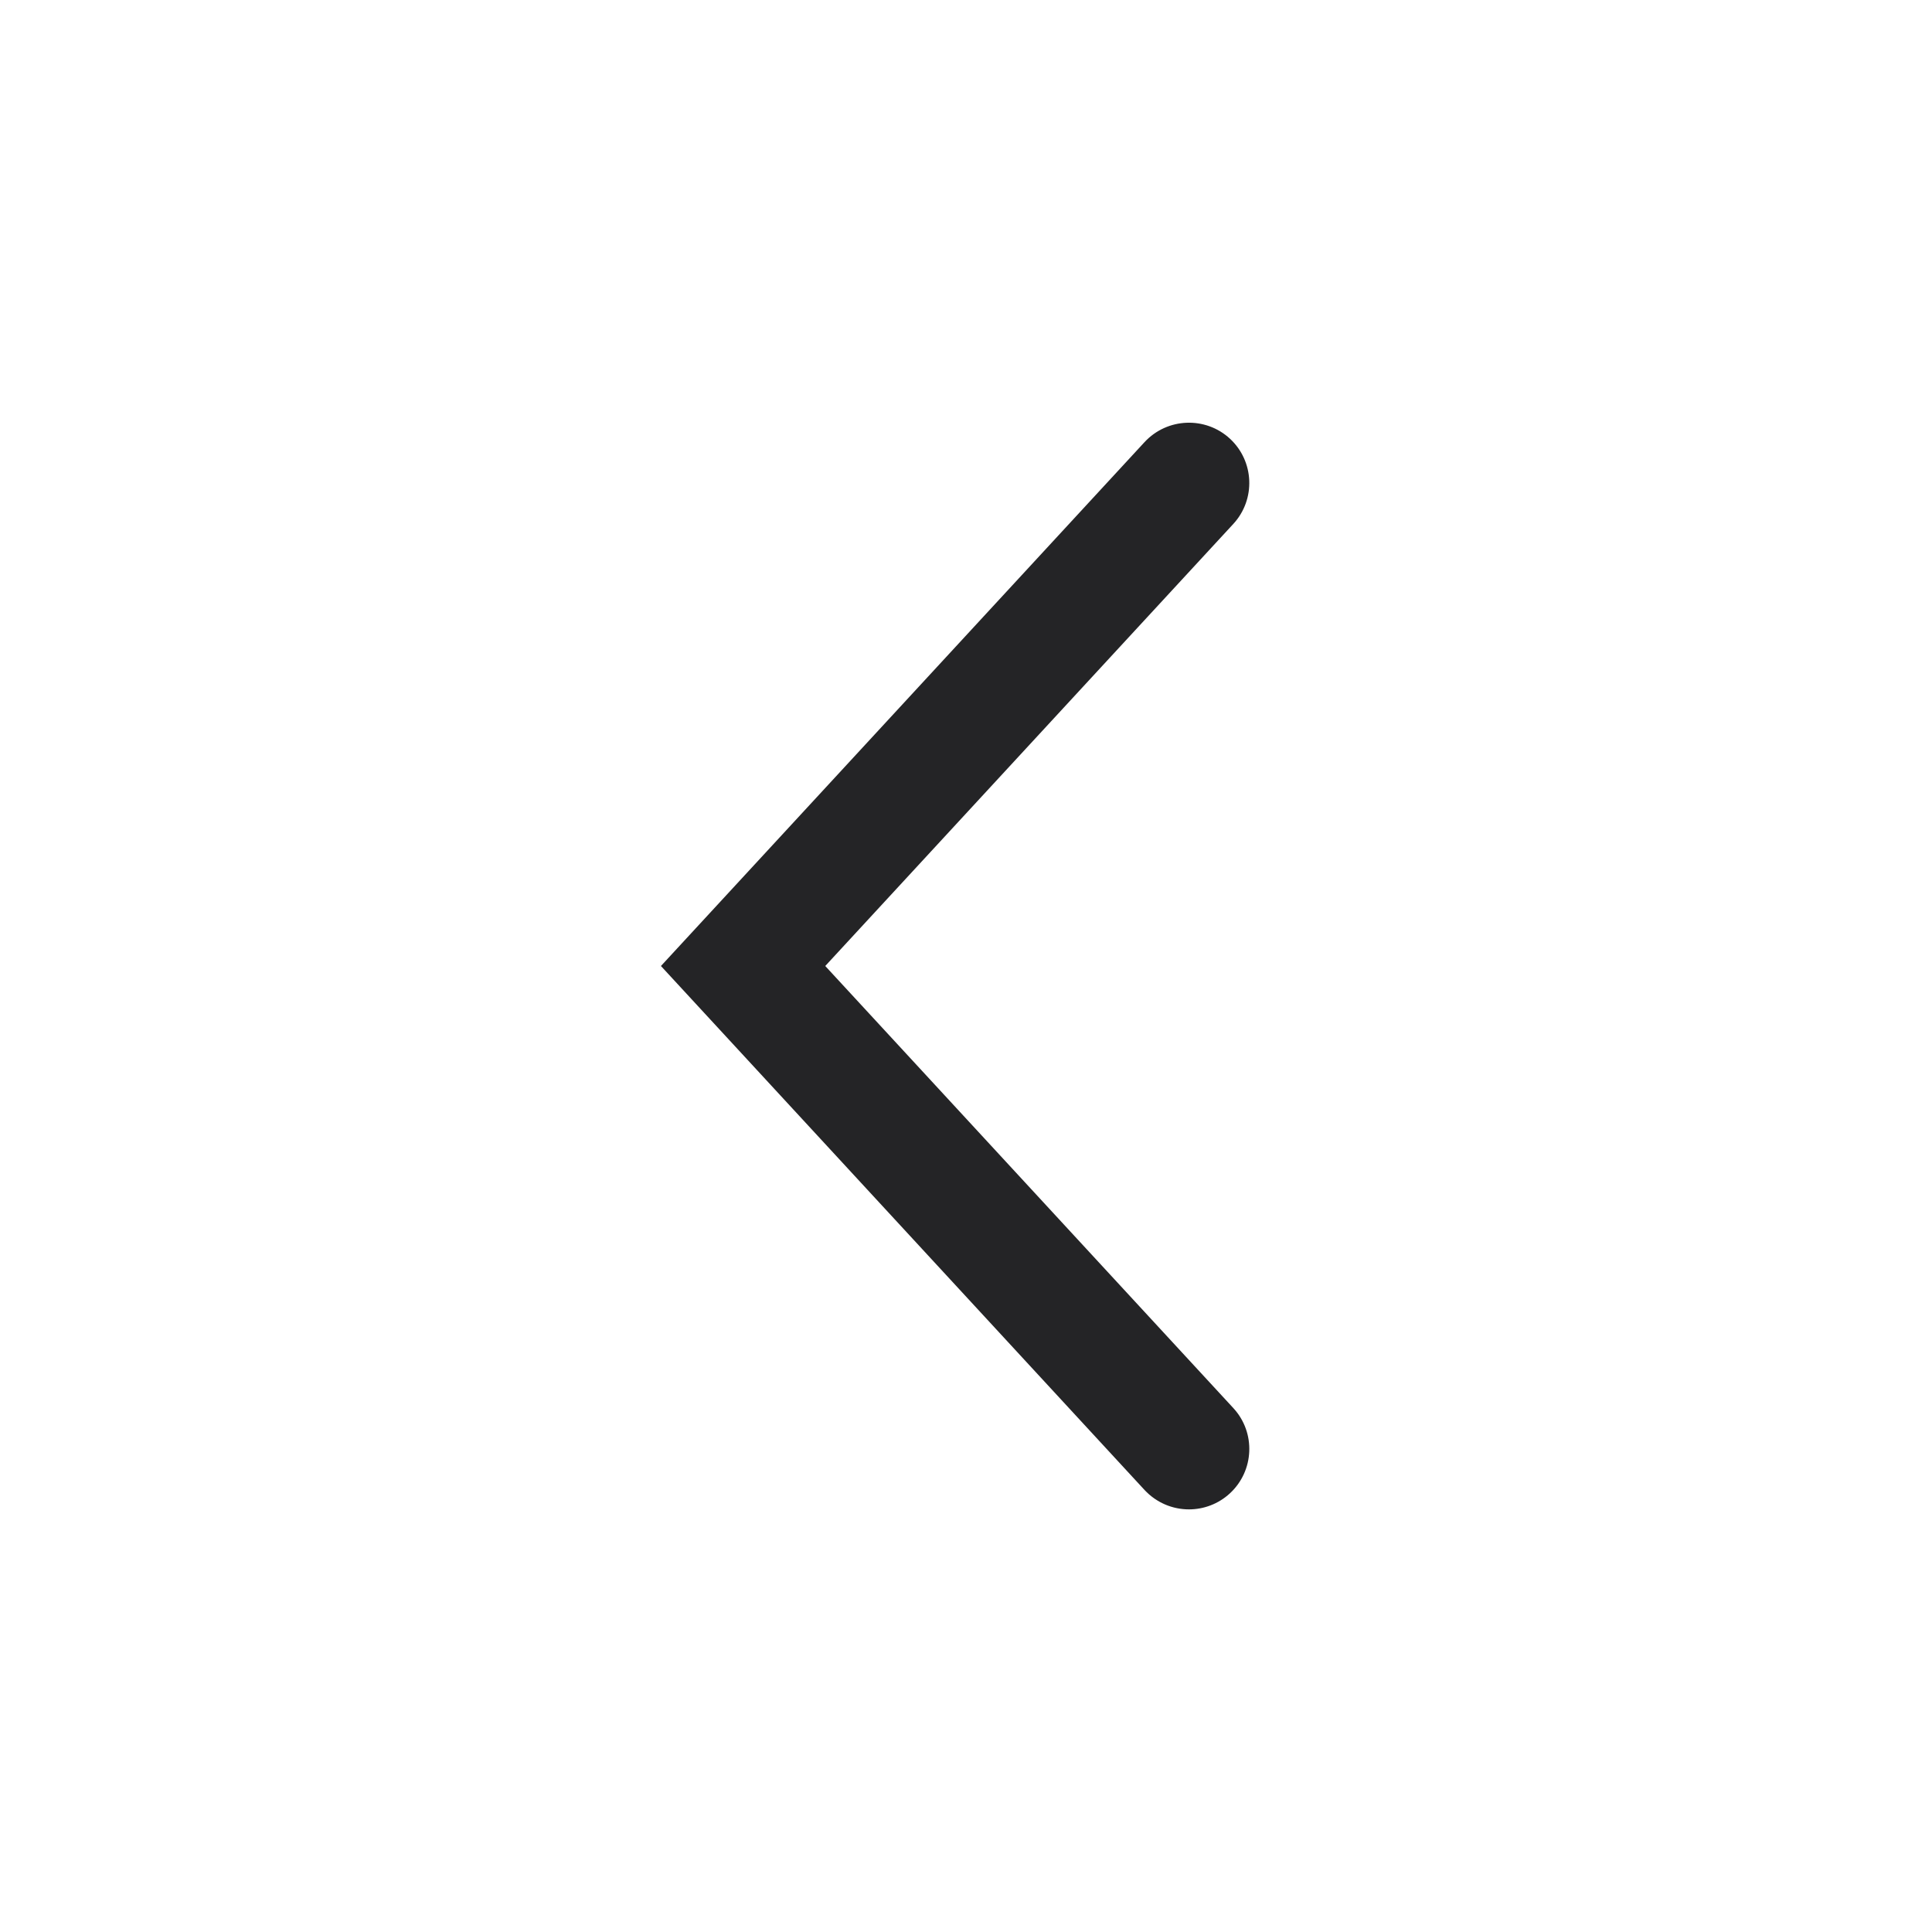 <svg width="20" height="20" viewBox="0 0 20 20" fill="none" xmlns="http://www.w3.org/2000/svg">
<path fill-rule="evenodd" clip-rule="evenodd" d="M8.543 10L12.767 5.424C13.001 5.17 12.985 4.775 12.732 4.541C12.479 4.308 12.083 4.323 11.848 4.577L6.842 10L11.848 15.424C11.972 15.557 12.139 15.625 12.308 15.625C12.459 15.625 12.612 15.57 12.732 15.459C12.985 15.225 13.001 14.83 12.768 14.577L8.543 10Z" fill="#242426"/>
</svg>
